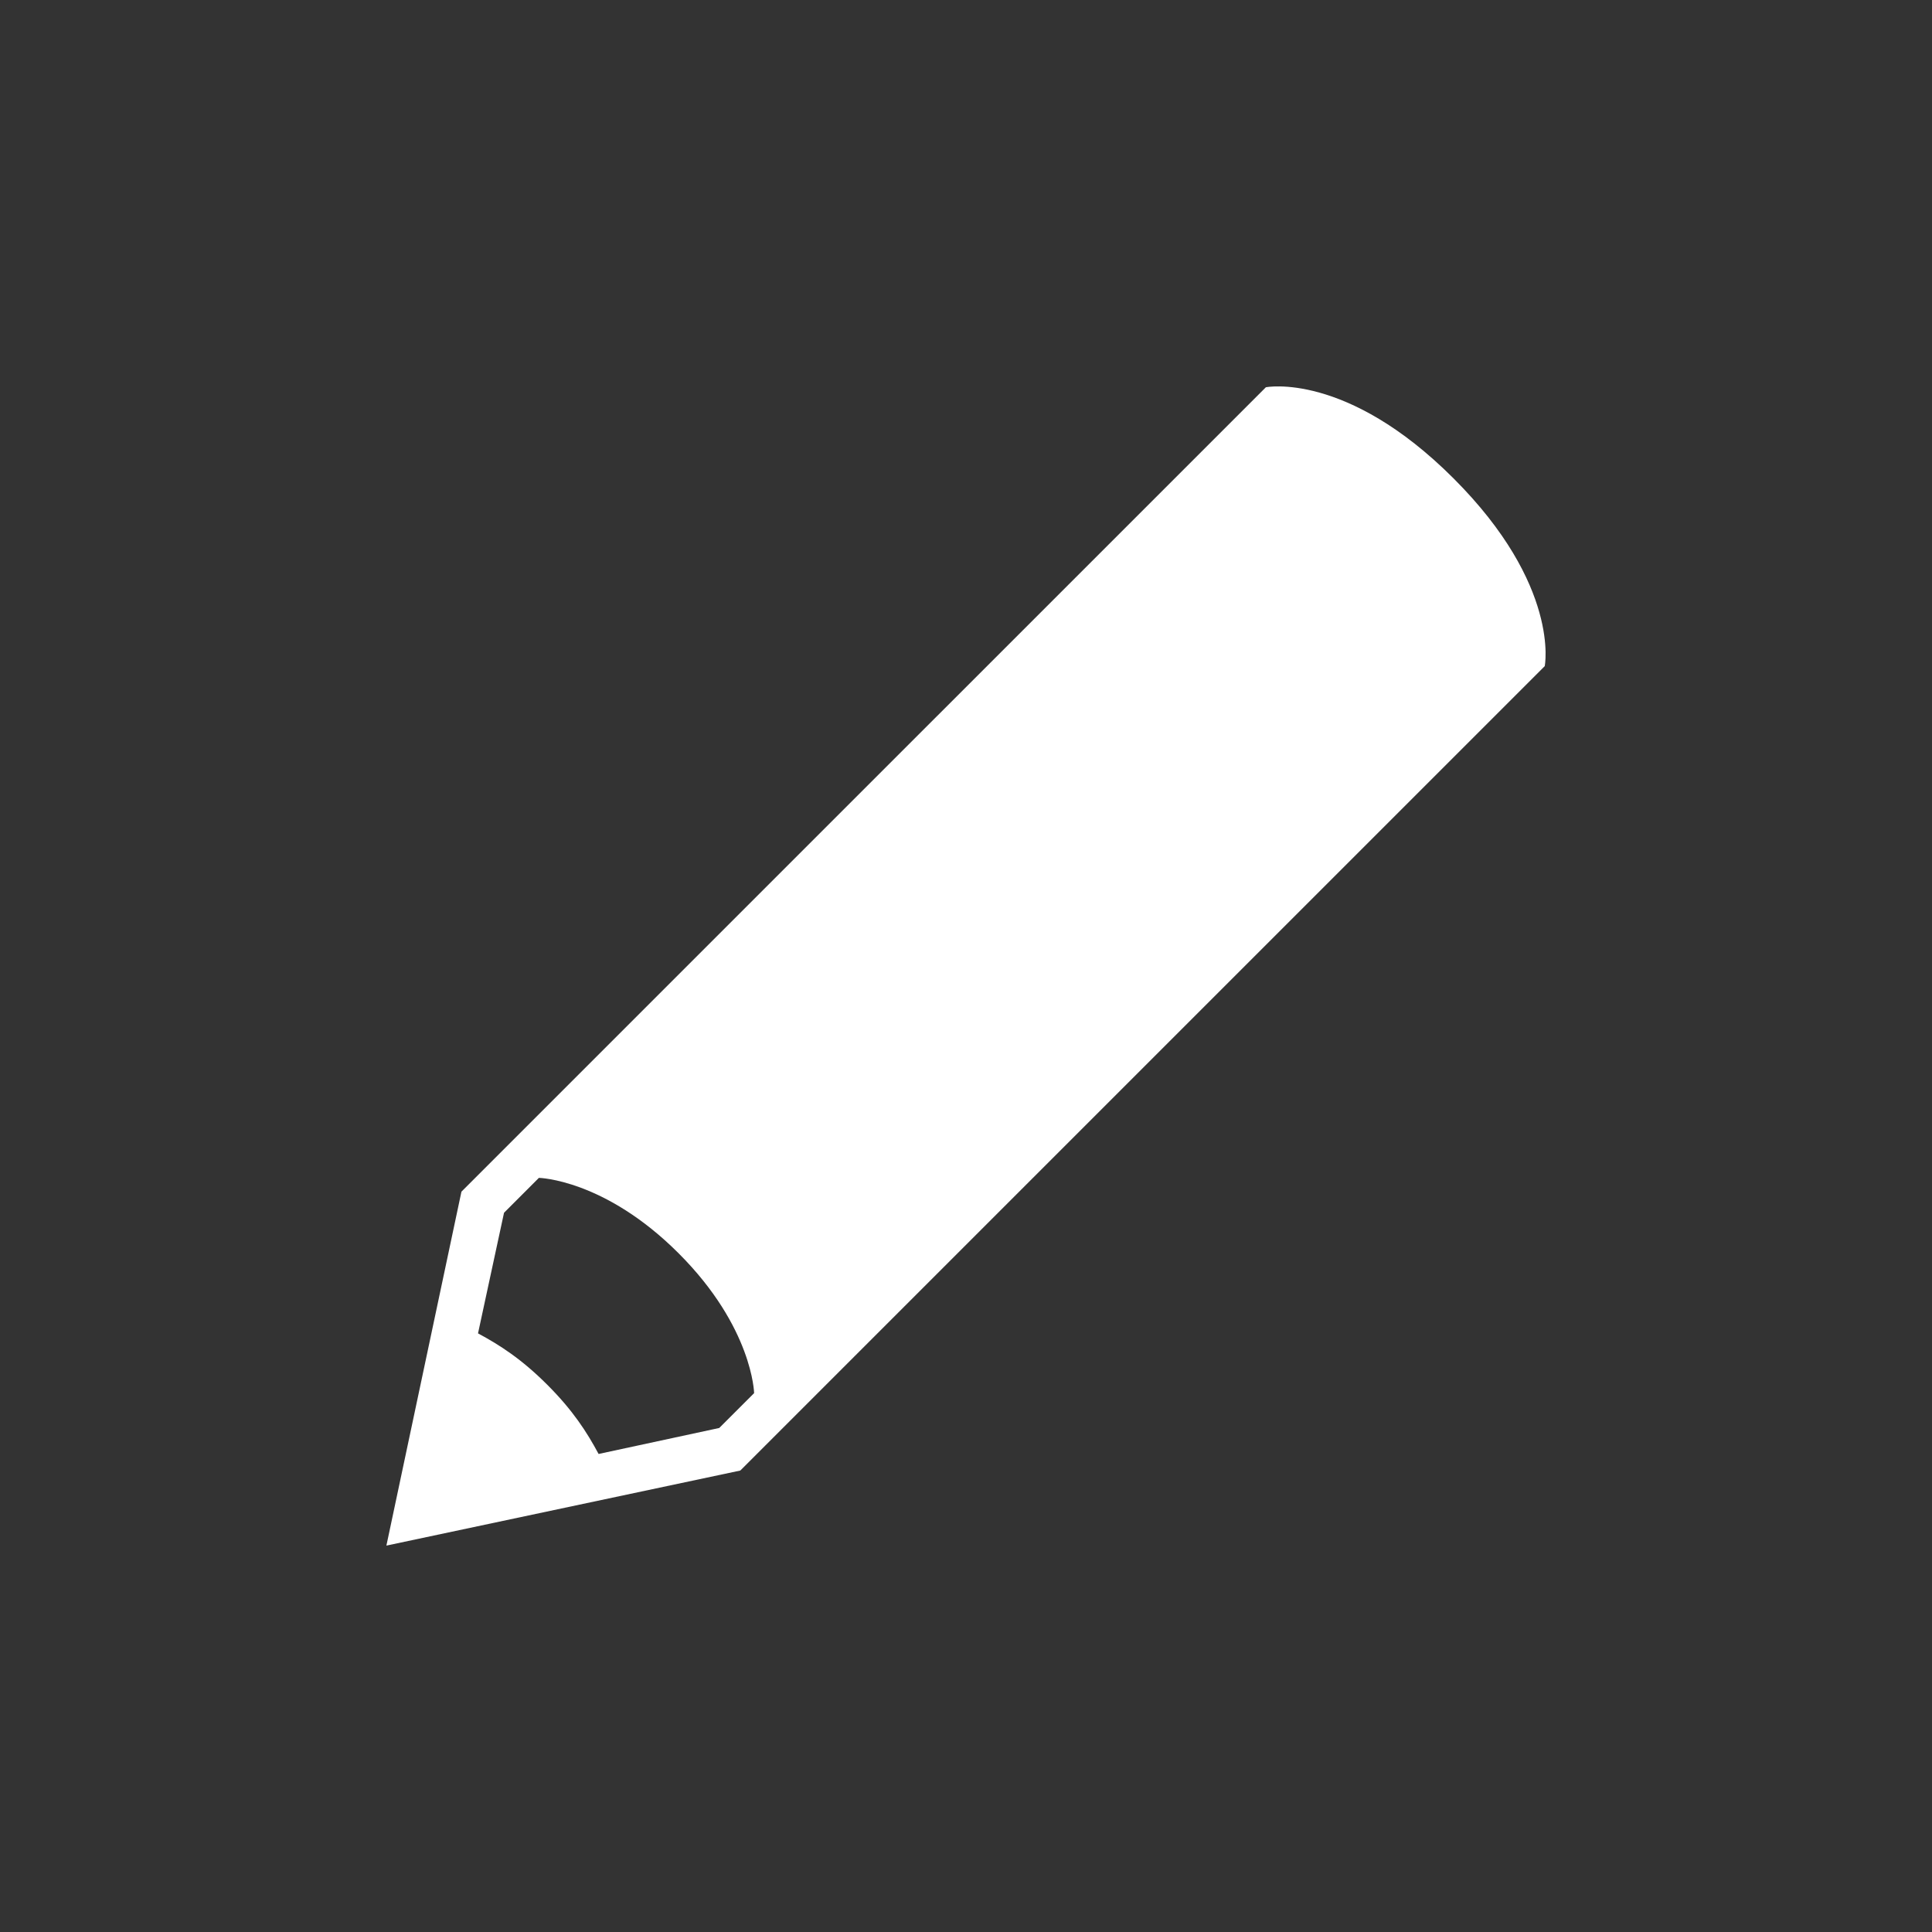 <?xml version="1.0" encoding="utf-8"?>
<!-- Generator: Adobe Illustrator 17.1.0, SVG Export Plug-In . SVG Version: 6.00 Build 0)  -->
<!DOCTYPE svg PUBLIC "-//W3C//DTD SVG 1.1//EN" "http://www.w3.org/Graphics/SVG/1.1/DTD/svg11.dtd">
<svg version="1.1" id="Layer_1" xmlns="http://www.w3.org/2000/svg" xmlns:xlink="http://www.w3.org/1999/xlink" x="0px" y="0px"
	 viewBox="0 0 130 130" enable-background="new 0 0 130 130" xml:space="preserve">
<rect x="0" y="0" width="130" height="130" fill="#333333" stroke="none"/>
<g>
	<path fill="#ffffff" d="M97.807,32.191c-7.215-7.216-12.629-6.133-12.629-6.133l-25.26,25.259L31.049,80.185L26,104l23.813-5.051
		l28.869-28.869l25.26-25.257C103.942,44.824,105.026,39.409,97.807,32.191z M48.395,96.086l-8.117,1.748
		c-0.785-1.467-1.727-2.932-3.455-4.659c-1.727-1.727-3.193-2.669-4.658-3.455l1.75-8.116l2.346-2.348c0,0,4.418,0.088,9.404,5.078
		c4.988,4.987,5.078,9.407,5.078,9.407L48.395,96.086z"/>
</g>
</svg>
